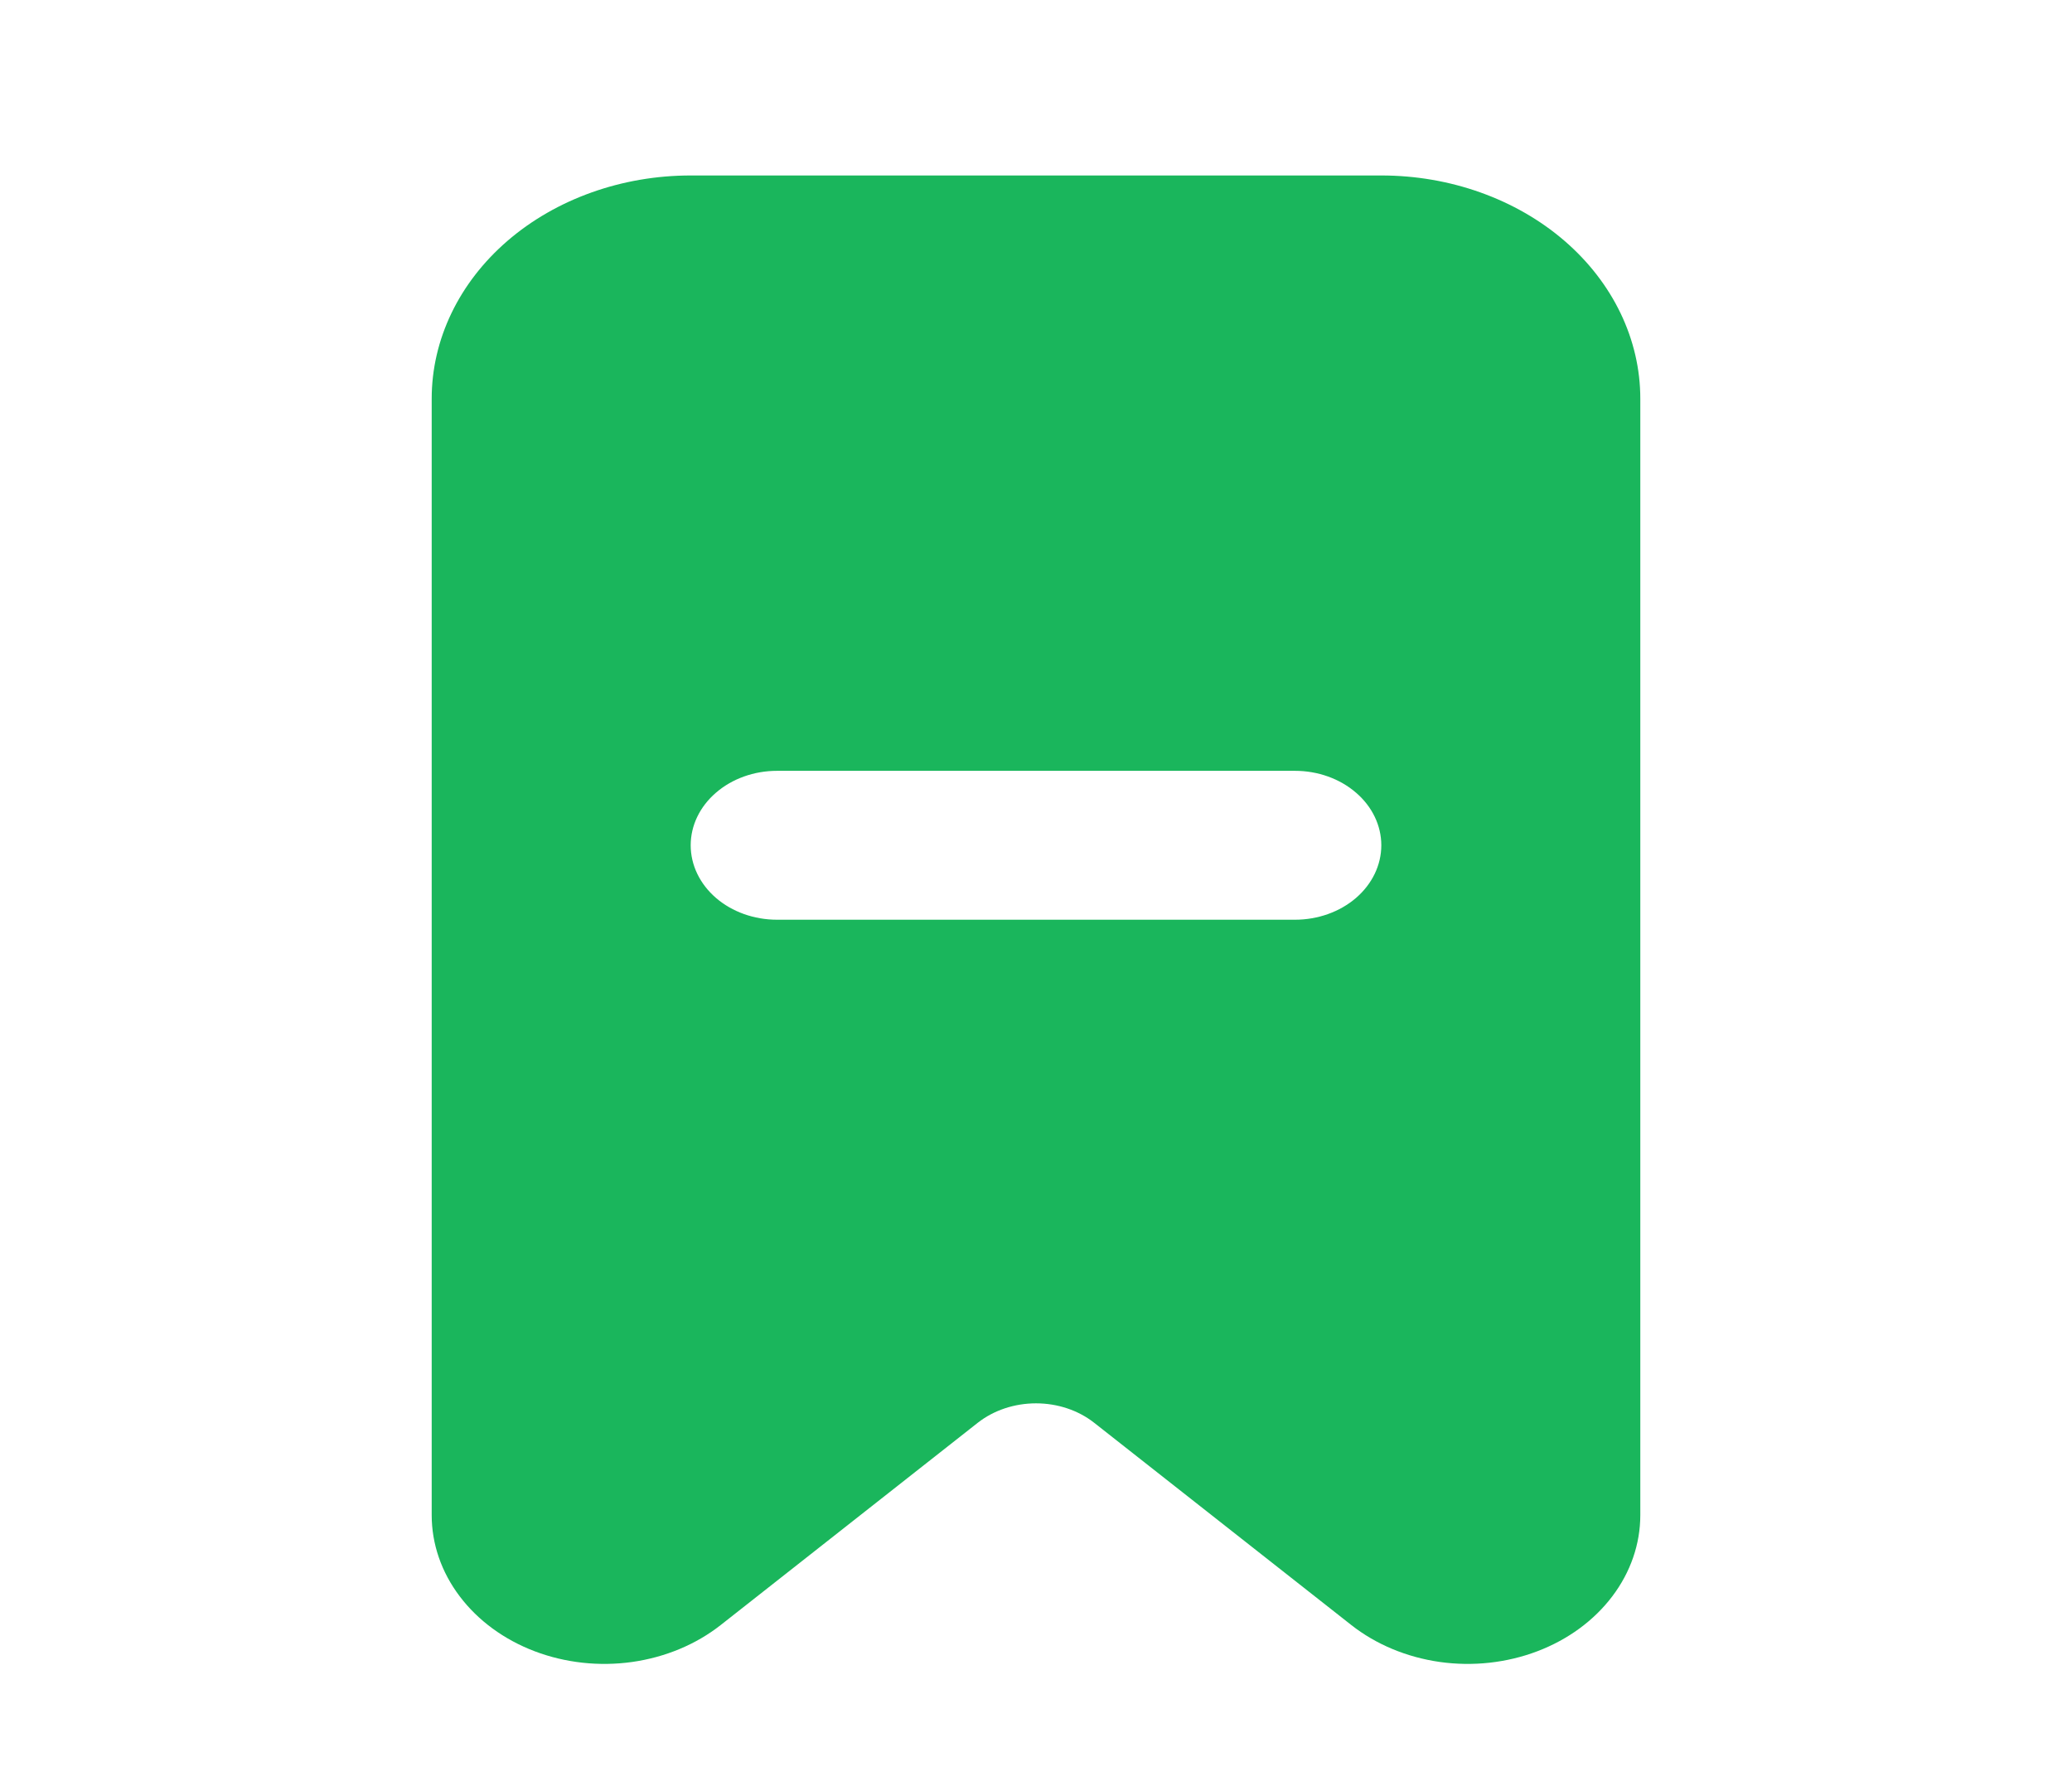 <svg width="29" height="25" viewBox="0 0 29 25" fill="none" xmlns="http://www.w3.org/2000/svg">
<path d="M9.667 2.456H19.333C20.295 2.456 21.217 2.785 21.897 3.371C22.576 3.957 22.958 4.752 22.958 5.581V21.206C22.958 21.61 22.822 22.005 22.566 22.343C22.31 22.682 21.946 22.949 21.517 23.112C21.088 23.275 20.614 23.327 20.152 23.262C19.689 23.196 19.259 23.017 18.913 22.745L15.314 19.914C15.092 19.739 14.801 19.642 14.5 19.642C14.199 19.642 13.908 19.739 13.685 19.914L10.087 22.745C9.741 23.017 9.311 23.196 8.848 23.262C8.386 23.327 7.912 23.275 7.483 23.112C7.054 22.949 6.69 22.682 6.434 22.343C6.178 22.005 6.042 21.61 6.042 21.206V5.581C6.042 4.752 6.424 3.957 7.103 3.371C7.783 2.785 8.705 2.456 9.667 2.456ZM10.875 10.789C10.555 10.789 10.247 10.899 10.021 11.095C9.794 11.29 9.667 11.555 9.667 11.831C9.667 12.107 9.794 12.372 10.021 12.568C10.247 12.763 10.555 12.873 10.875 12.873H18.125C18.445 12.873 18.753 12.763 18.979 12.568C19.206 12.372 19.333 12.107 19.333 11.831C19.333 11.555 19.206 11.29 18.979 11.095C18.753 10.899 18.445 10.789 18.125 10.789H10.875Z" fill="#1AB65C"/>
</svg>
